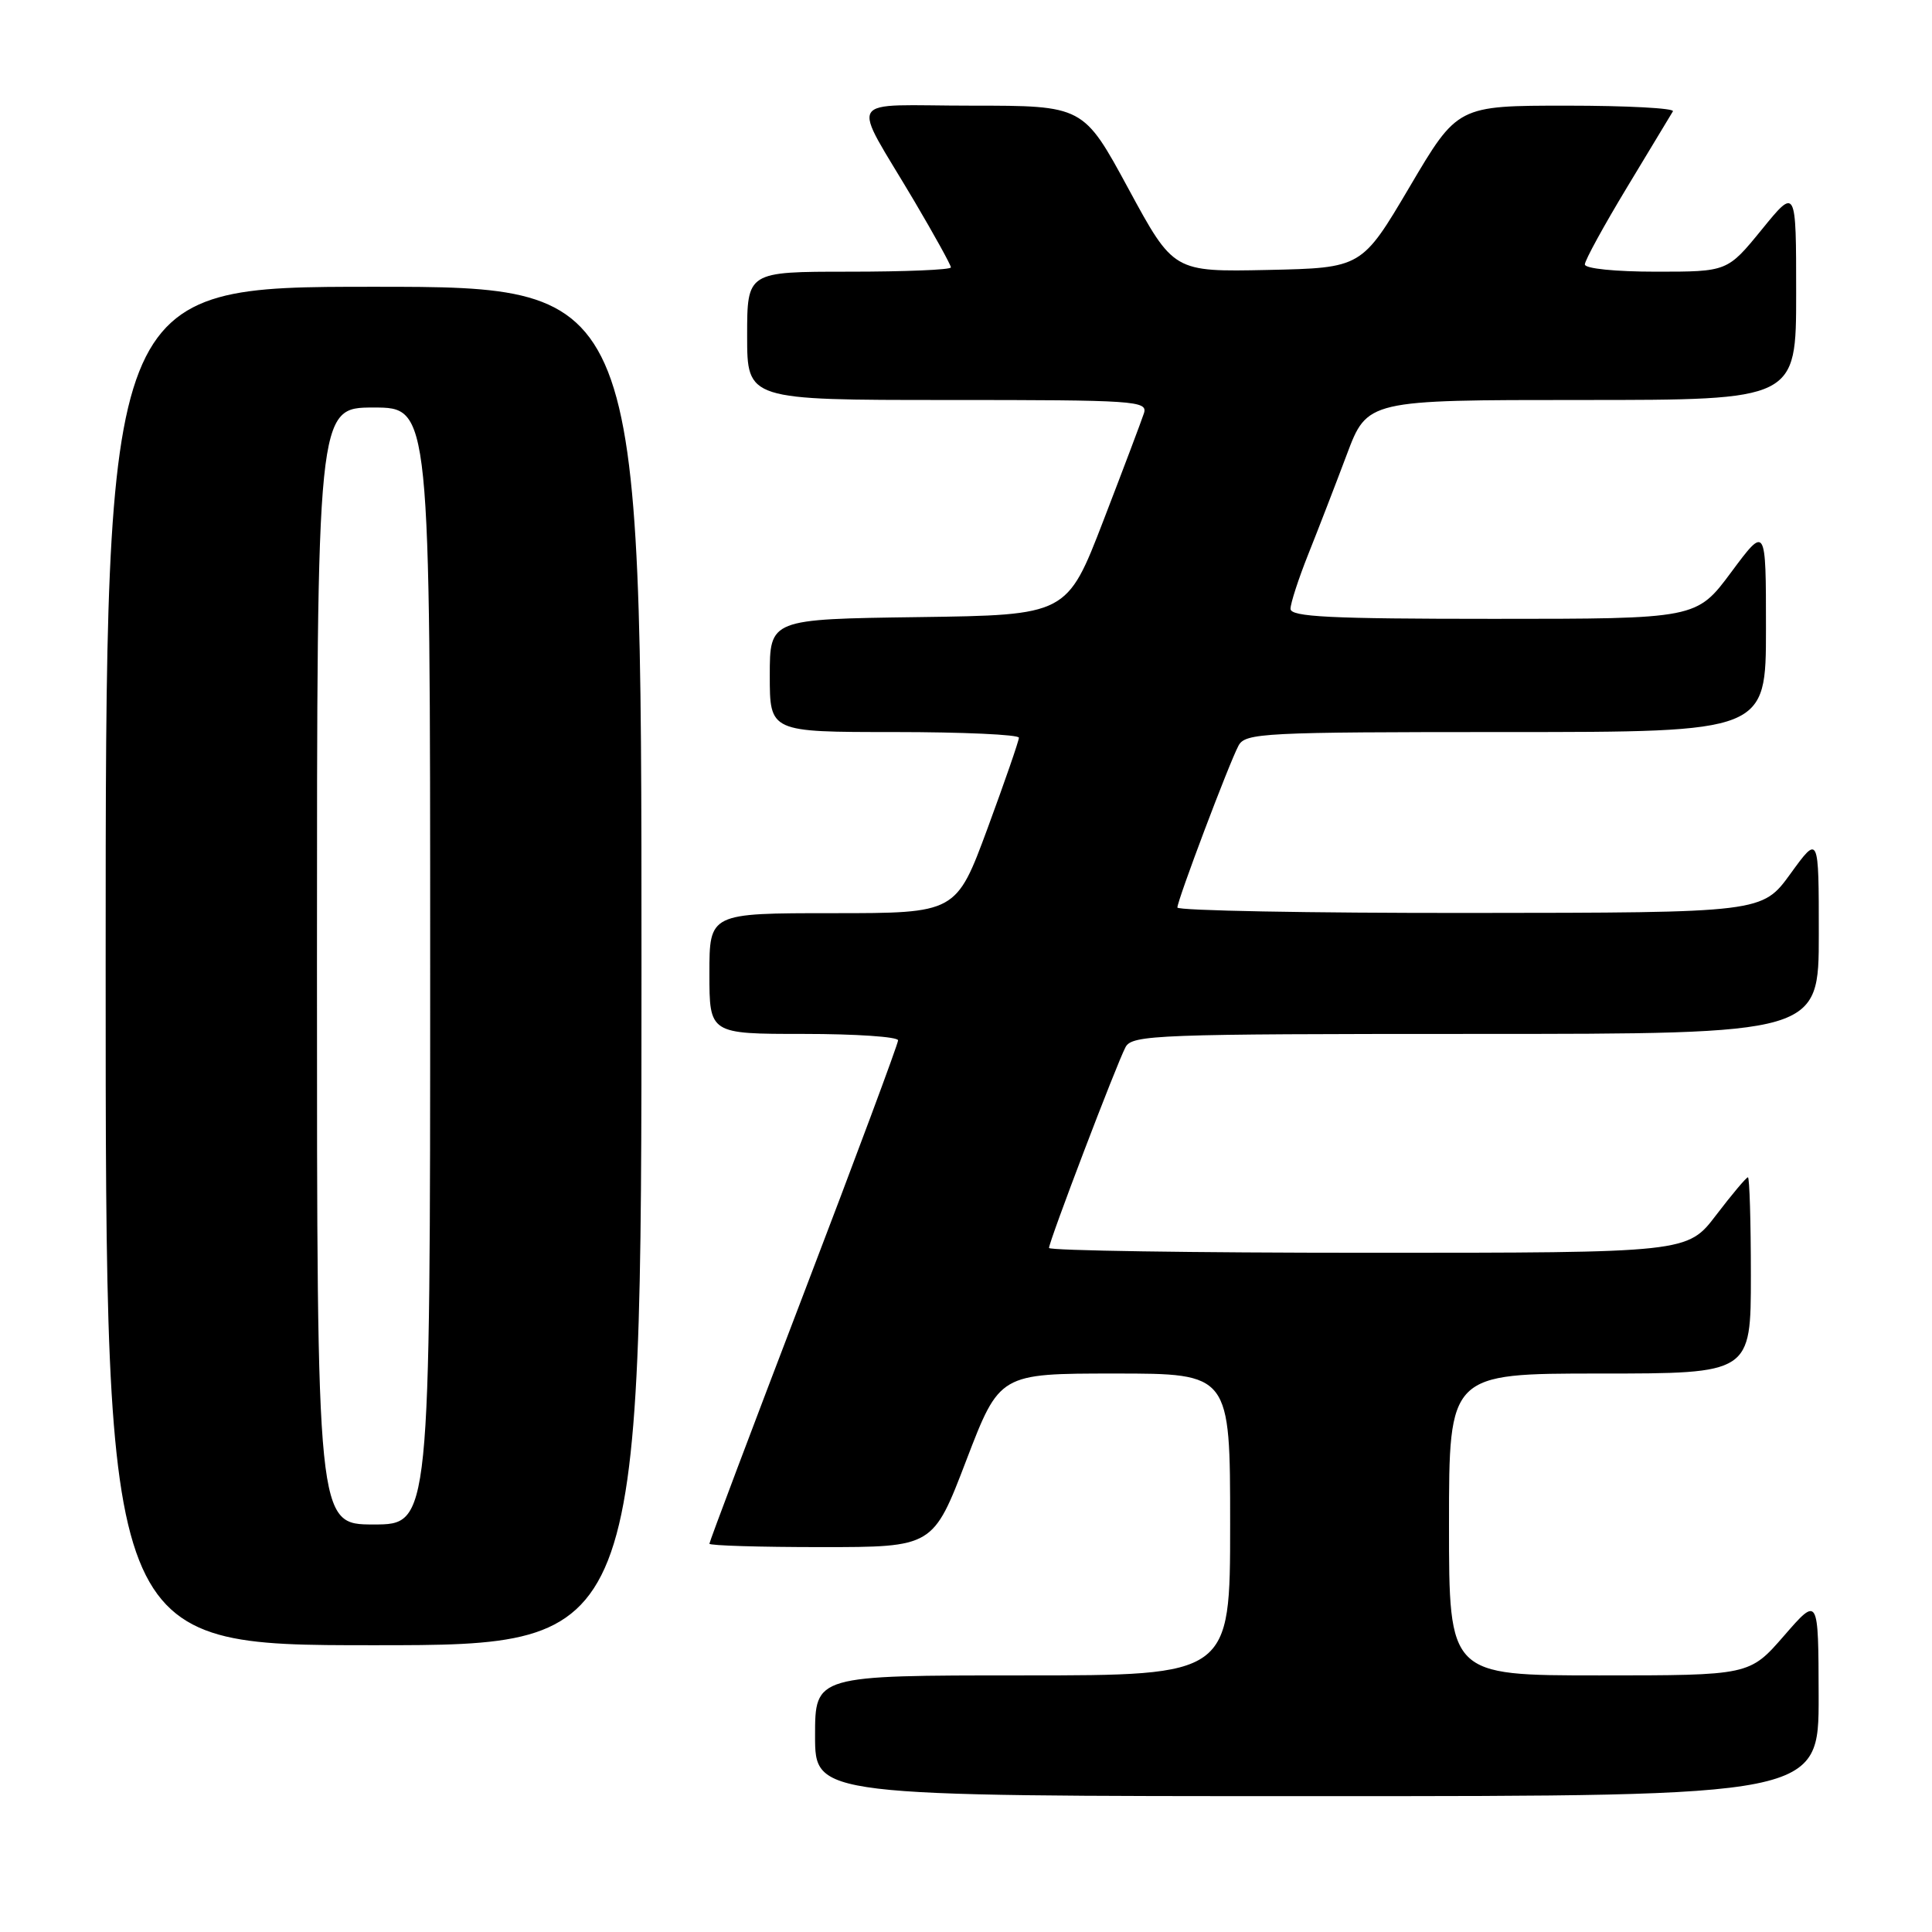 <?xml version="1.0" encoding="UTF-8" standalone="no"?>
<!DOCTYPE svg PUBLIC "-//W3C//DTD SVG 1.1//EN" "http://www.w3.org/Graphics/SVG/1.1/DTD/svg11.dtd" >
<svg xmlns="http://www.w3.org/2000/svg" xmlns:xlink="http://www.w3.org/1999/xlink" version="1.1" viewBox="0 0 256 256">
 <g >
 <path fill="currentColor"
d=" M 240.98 224.75 C 240.95 211.50 240.95 211.50 236.39 216.75 C 231.82 222.00 231.82 222.00 211.91 222.00 C 192.00 222.00 192.00 222.00 192.00 202.00 C 192.00 182.00 192.00 182.00 212.00 182.00 C 232.00 182.00 232.00 182.00 232.00 169.00 C 232.00 161.85 231.82 156.00 231.61 156.00 C 231.39 156.00 229.50 158.25 227.40 161.00 C 223.59 166.00 223.59 166.00 181.29 166.00 C 158.03 166.00 139.00 165.71 139.00 165.36 C 139.00 164.49 147.97 140.94 149.14 138.75 C 150.01 137.12 153.26 137.00 195.54 137.00 C 241.00 137.00 241.00 137.00 241.00 123.80 C 241.00 110.60 241.00 110.60 237.25 115.77 C 233.50 120.94 233.50 120.94 194.75 120.97 C 173.44 120.99 156.00 120.66 156.01 120.25 C 156.02 119.26 162.87 101.11 164.11 98.80 C 165.01 97.12 167.37 97.00 199.54 97.00 C 234.00 97.00 234.00 97.00 234.00 83.31 C 234.00 69.62 234.00 69.62 229.40 75.81 C 224.80 82.00 224.80 82.00 197.90 82.00 C 176.21 82.00 171.00 81.74 171.00 80.67 C 171.00 79.94 172.06 76.68 173.36 73.42 C 174.66 70.17 176.95 64.24 178.45 60.25 C 181.17 53.00 181.17 53.00 209.59 53.00 C 238.00 53.00 238.00 53.00 238.00 38.91 C 238.00 24.82 238.00 24.82 233.45 30.41 C 228.89 36.00 228.89 36.00 219.45 36.00 C 214.04 36.00 210.00 35.59 210.00 35.04 C 210.00 34.50 212.53 29.89 215.61 24.79 C 218.70 19.68 221.43 15.16 221.67 14.75 C 221.92 14.34 215.60 14.00 207.63 14.00 C 193.13 14.00 193.13 14.00 186.79 24.75 C 180.44 35.50 180.44 35.50 167.97 35.77 C 155.50 36.03 155.50 36.03 149.53 25.02 C 143.56 14.00 143.56 14.00 128.74 14.00 C 111.68 14.00 112.68 12.32 121.17 26.68 C 123.83 31.19 126.00 35.12 126.00 35.43 C 126.00 35.75 119.92 36.00 112.50 36.00 C 99.00 36.00 99.00 36.00 99.00 44.50 C 99.00 53.00 99.00 53.00 125.57 53.00 C 150.42 53.00 152.10 53.11 151.58 54.75 C 151.27 55.71 148.85 62.12 146.20 69.00 C 141.38 81.50 141.38 81.50 121.69 81.77 C 102.00 82.04 102.00 82.04 102.00 89.52 C 102.00 97.00 102.00 97.00 118.50 97.00 C 127.58 97.00 135.00 97.34 135.01 97.75 C 135.01 98.16 133.14 103.56 130.86 109.75 C 126.70 121.00 126.70 121.00 110.35 121.00 C 94.00 121.00 94.00 121.00 94.00 129.00 C 94.00 137.00 94.00 137.00 106.50 137.00 C 113.38 137.00 119.00 137.38 119.00 137.85 C 119.00 138.32 113.38 153.42 106.50 171.40 C 99.62 189.39 94.00 204.30 94.00 204.55 C 94.00 204.80 100.67 205.00 108.82 205.00 C 123.64 205.00 123.64 205.00 128.04 193.50 C 132.45 182.00 132.45 182.00 147.72 182.00 C 163.00 182.00 163.00 182.00 163.00 202.00 C 163.00 222.00 163.00 222.00 135.50 222.00 C 108.00 222.00 108.00 222.00 108.00 230.00 C 108.00 238.00 108.00 238.00 174.50 238.00 C 241.00 238.00 241.00 238.00 240.98 224.75 Z  M 85.00 128.00 C 85.00 38.00 85.00 38.00 49.50 38.00 C 14.00 38.00 14.00 38.00 14.00 128.00 C 14.00 218.00 14.00 218.00 49.50 218.00 C 85.00 218.00 85.00 218.00 85.00 128.00 Z  M 42.00 128.00 C 42.00 54.00 42.00 54.00 49.50 54.00 C 57.00 54.00 57.00 54.00 57.00 128.00 C 57.00 202.00 57.00 202.00 49.50 202.00 C 42.00 202.00 42.00 202.00 42.00 128.00 Z "/>
</g>
</svg>